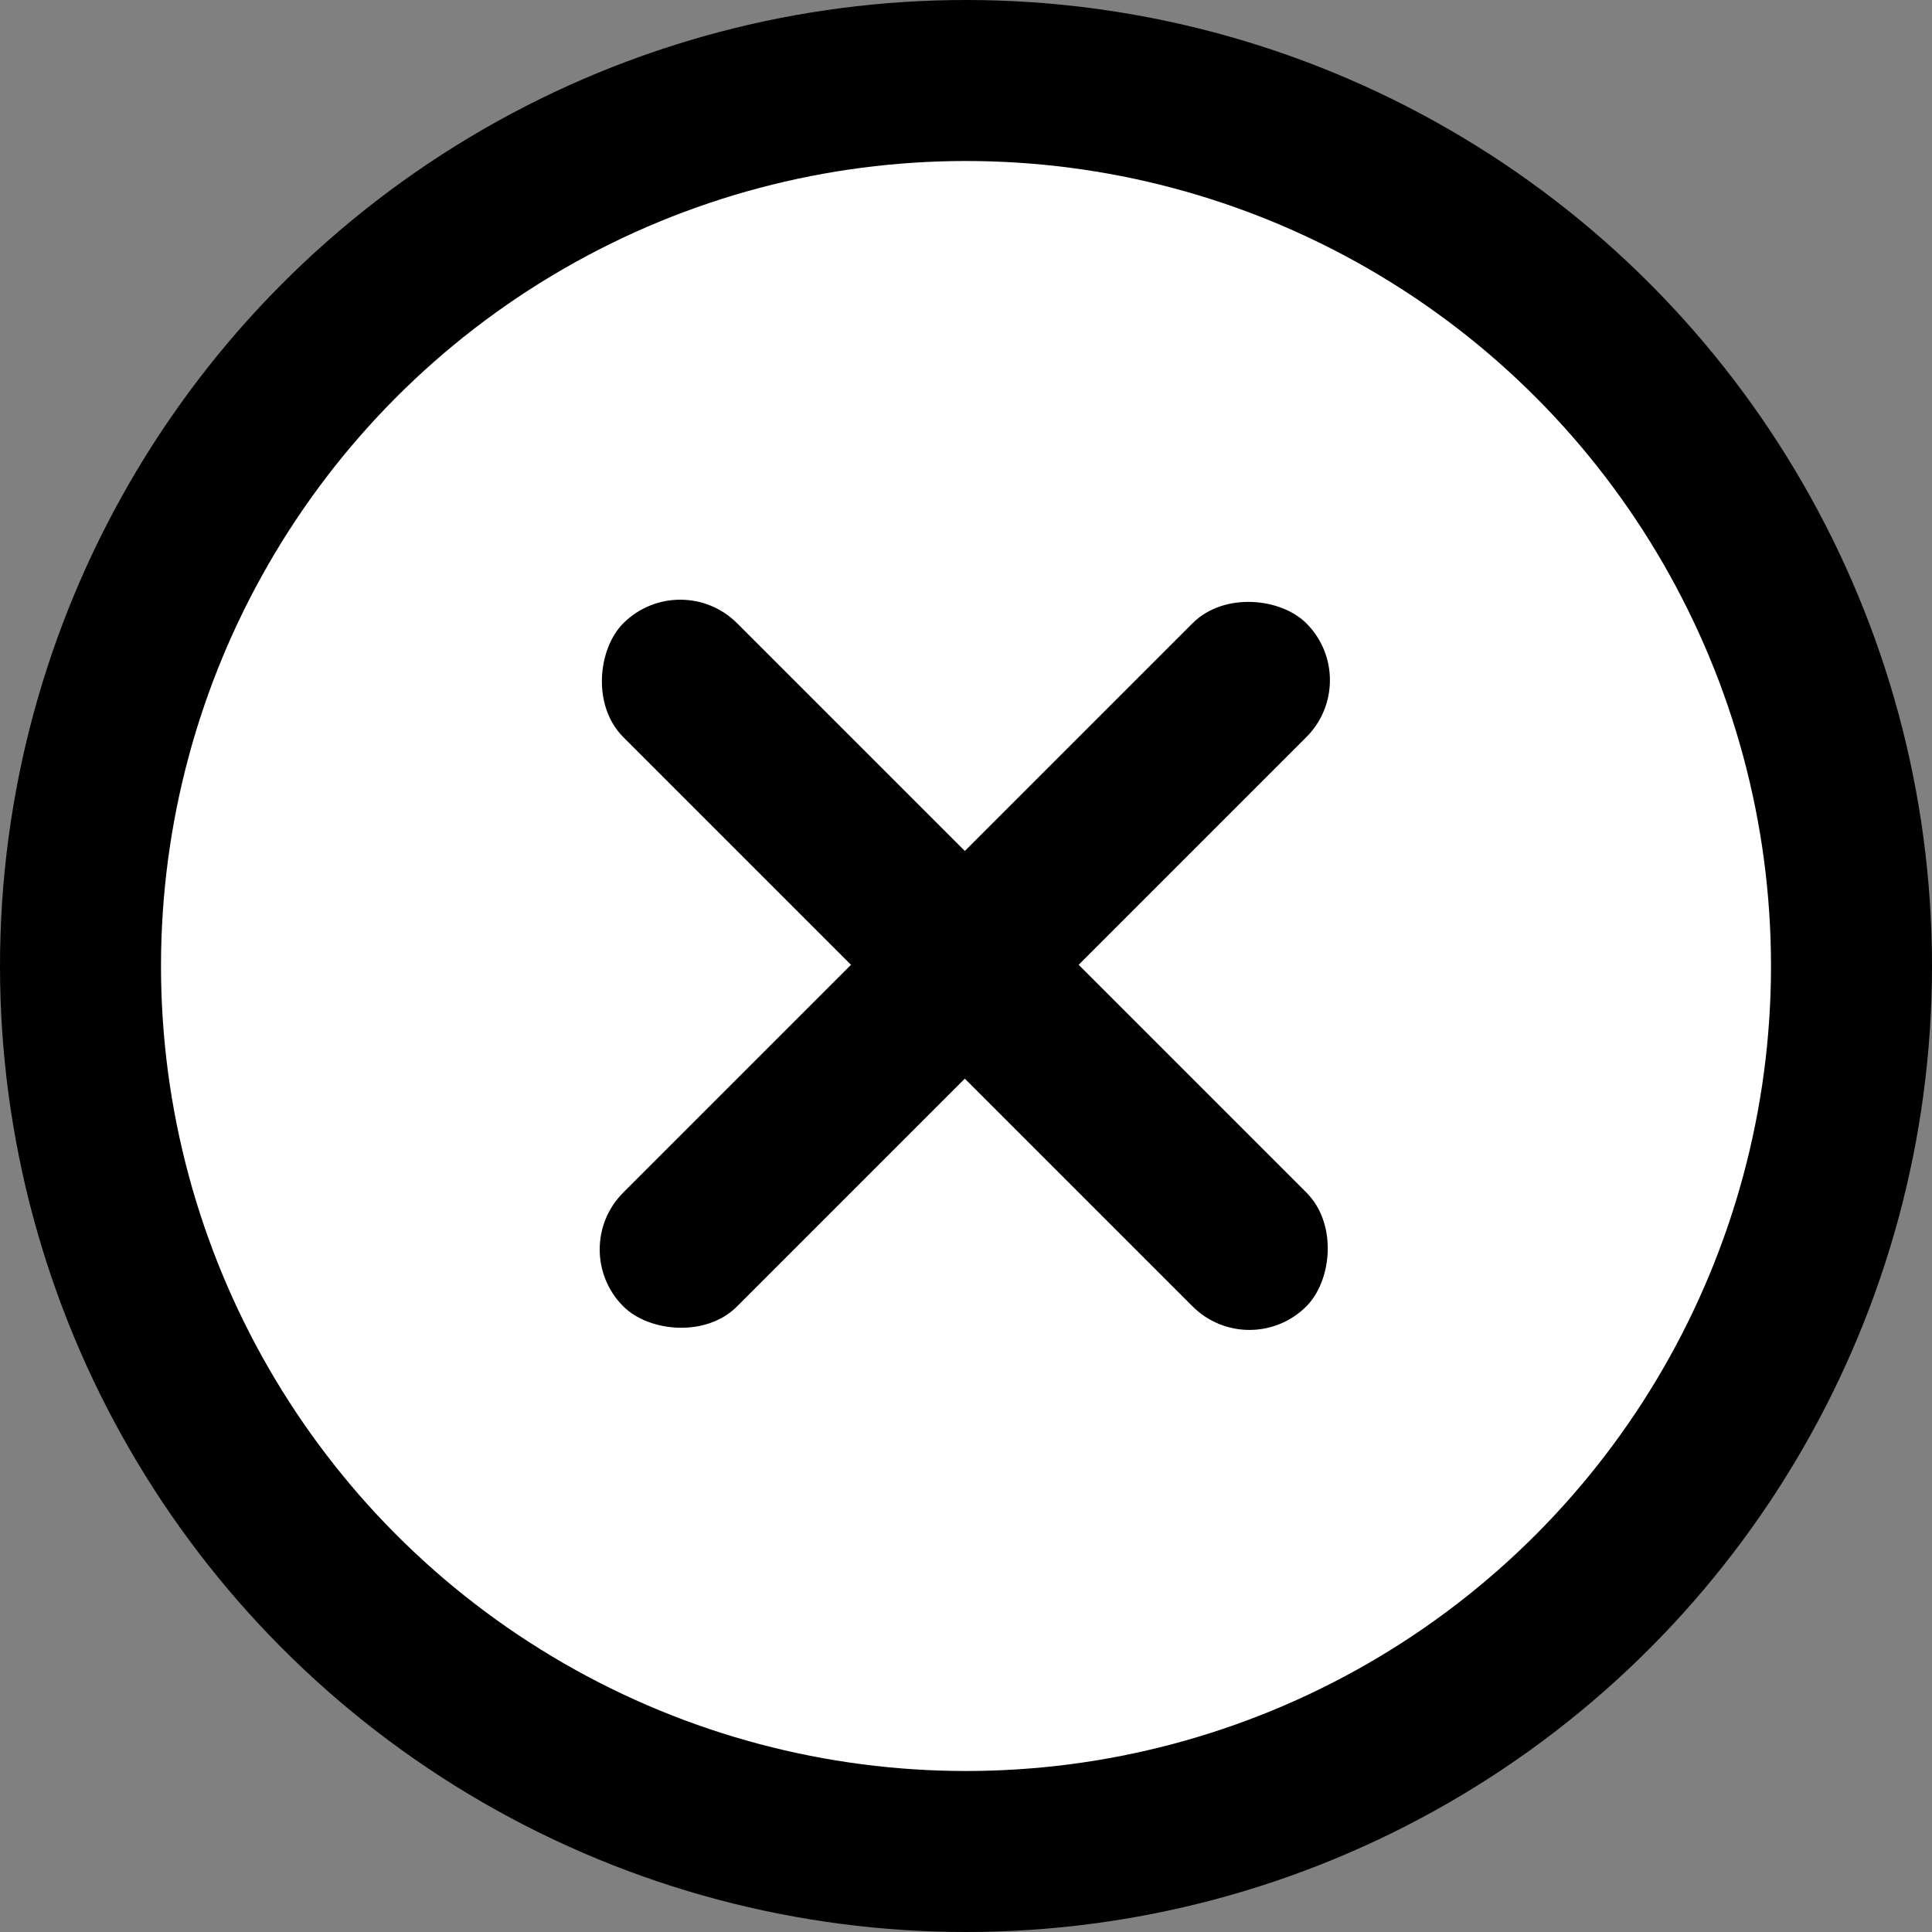 <svg width="48" height="48" viewBox="0 0 48 48" fill="none" xmlns="http://www.w3.org/2000/svg">
<rect x="0" y="0" width="48" height="48" fill="#808080" stroke="none"/>
<circle cx="24" cy="24" r="24" fill="black"/>
<circle cx="24" cy="24" r="20" fill="white"/>
<rect x="14.071" y="31.042" width="24" height="4" rx="2" transform="rotate(-45 14.071 31.042)" fill="black"/>
<rect x="31.042" y="33.87" width="24" height="4" rx="2" transform="rotate(-135 31.042 33.87)" fill="black"/>
</svg>

